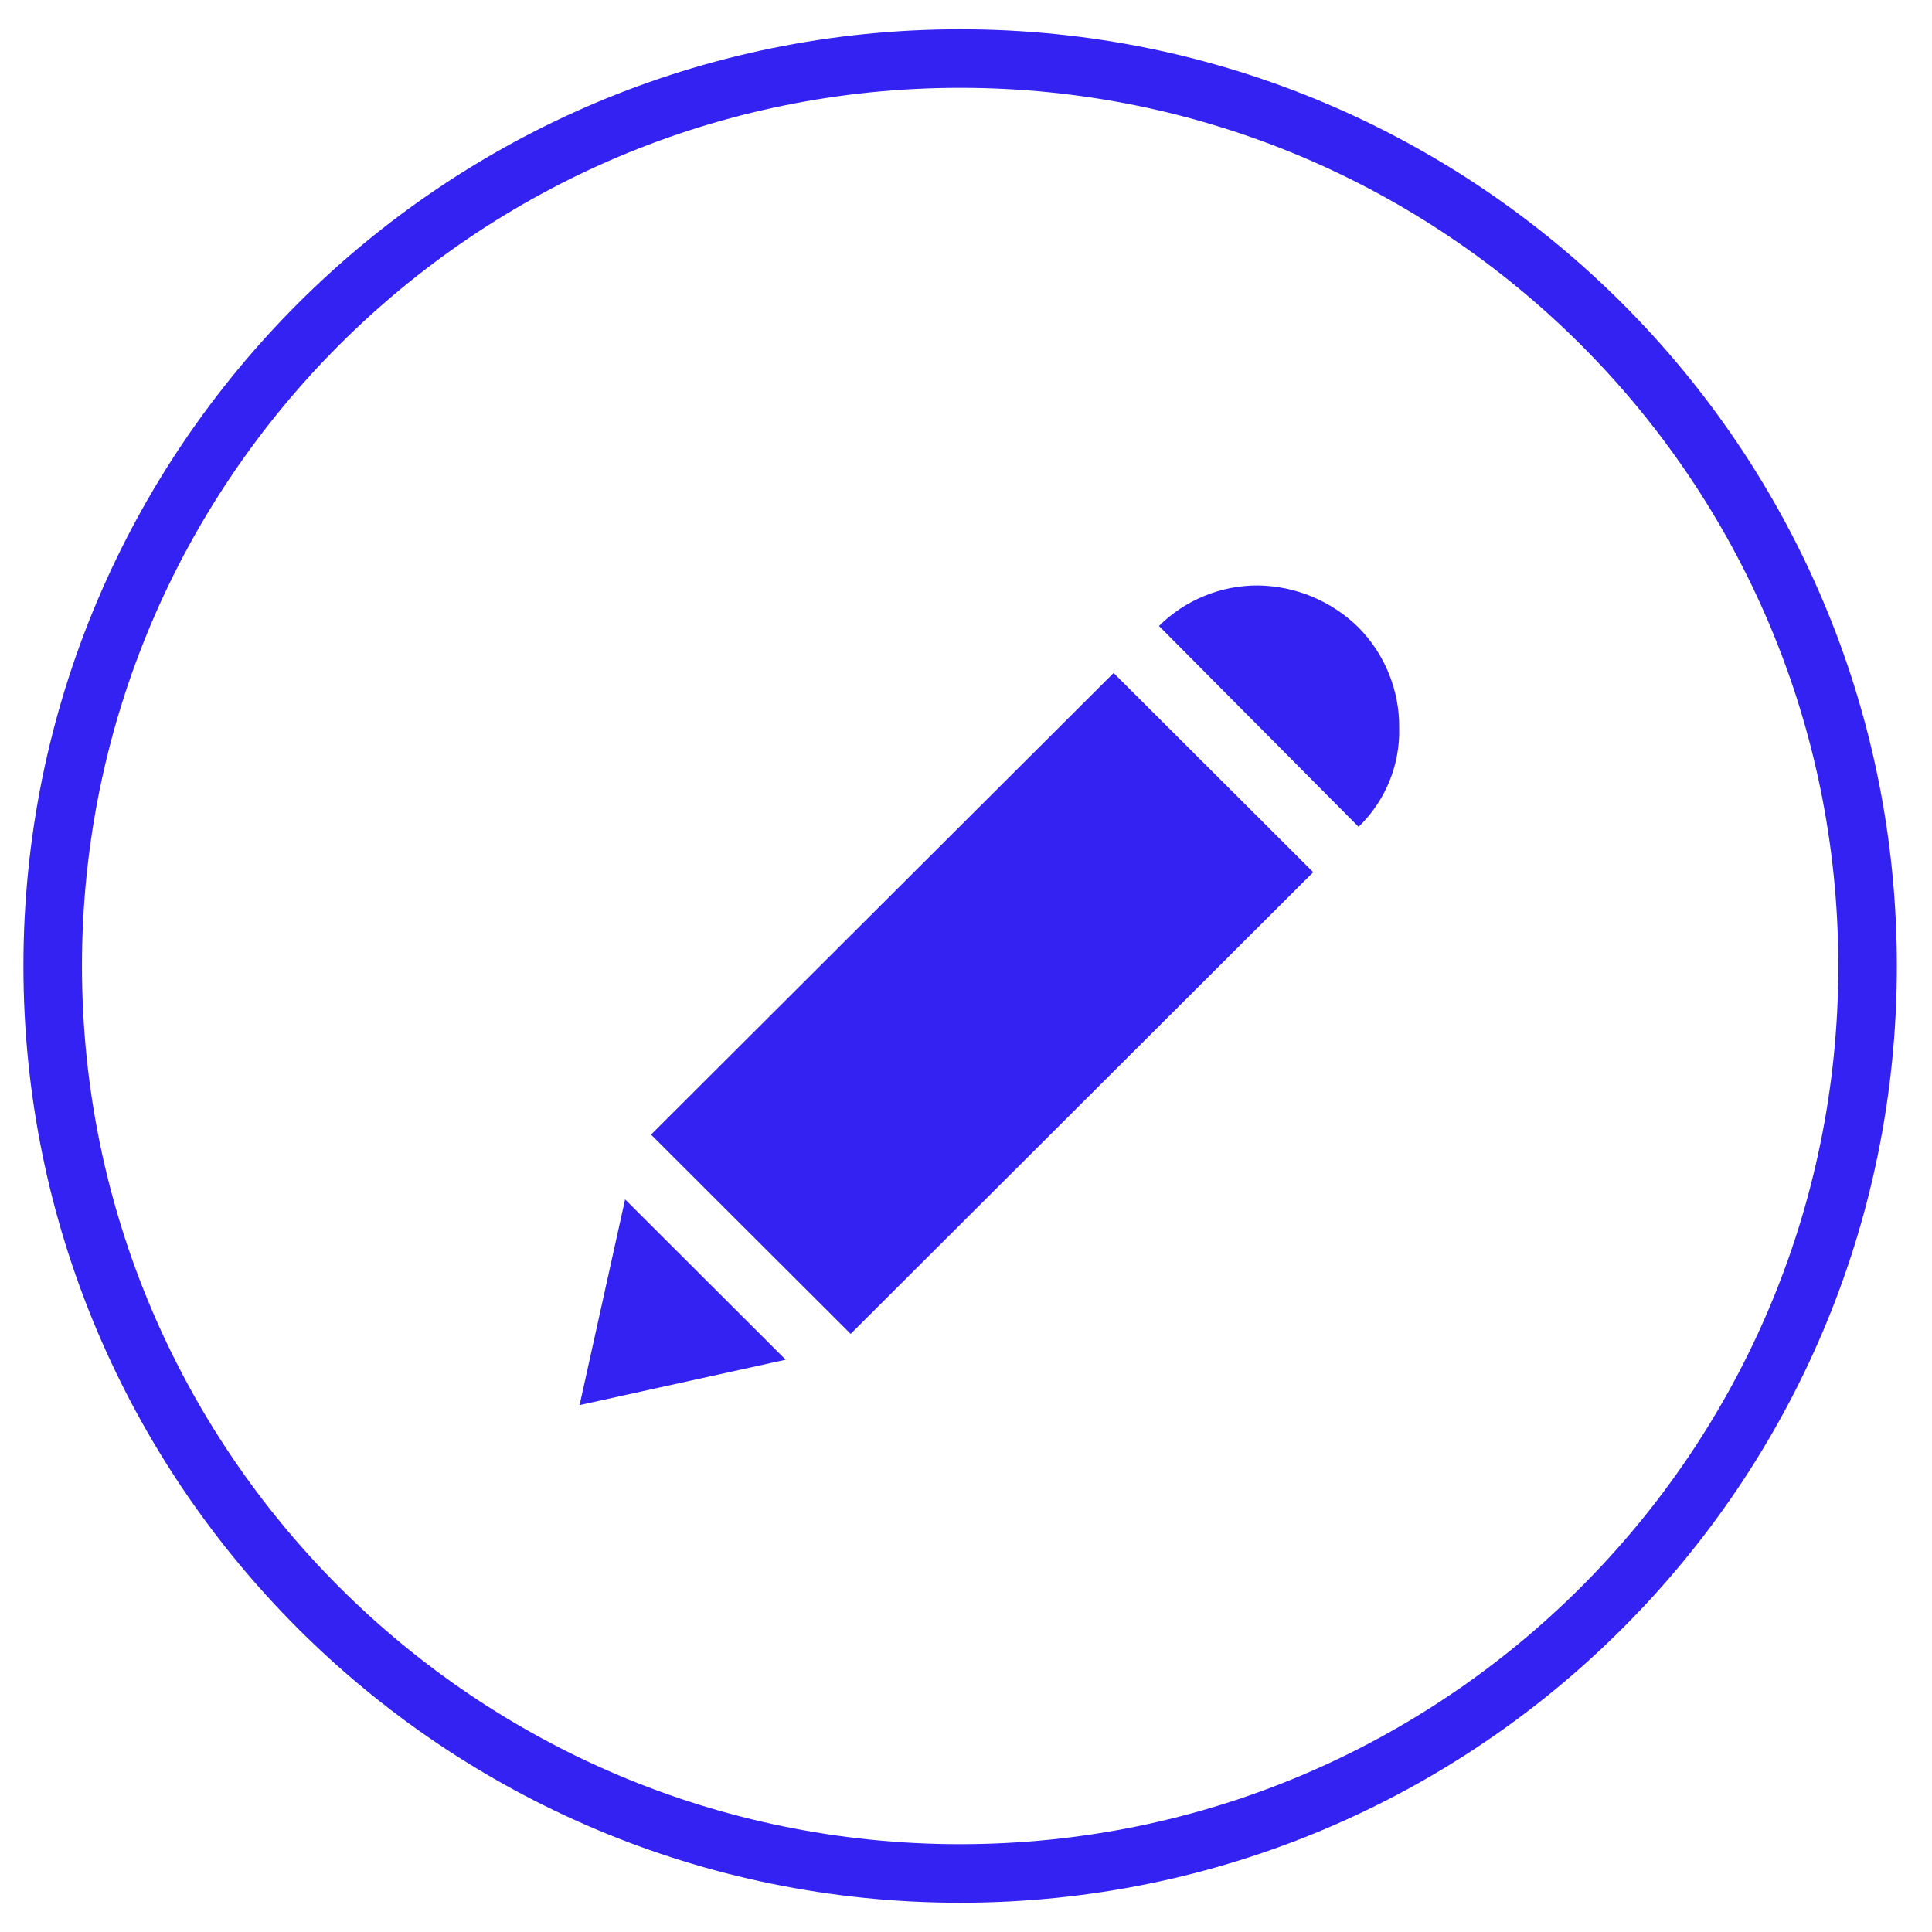 <svg width="33" height="33" viewBox="0 0 33 33" fill="none" xmlns="http://www.w3.org/2000/svg">
<g id="Group 11312">
<path id="Vector" d="M16.4 32C24.96 32 31.9 25.06 31.9 16.5C31.9 7.94 24.96 1 16.4 1C7.839 1 0.9 7.94 0.9 16.5C0.9 25.06 7.839 32 16.4 32Z" stroke="#3422F2"/>
<g id="Group 11210">
<path id="Path 4564" d="M23.899 12.435C23.903 12.117 23.843 11.802 23.724 11.508C23.605 11.213 23.429 10.945 23.206 10.719C22.748 10.267 22.132 10.009 21.487 10C21.174 9.999 20.863 10.059 20.573 10.178C20.282 10.297 20.019 10.471 19.796 10.692L23.206 14.123C23.432 13.904 23.611 13.642 23.73 13.351C23.849 13.061 23.907 12.749 23.899 12.435Z" fill="#3422F2"/>
<path id="Rectangle 4366" d="M22.431 14.898L19.021 11.495L11.12 19.38L14.53 22.784L22.431 14.898Z" fill="#3422F2"/>
<path id="Path 4565" d="M10.677 20.486L9.9 24L13.42 23.225L10.677 20.486Z" fill="#3422F2"/>
</g>
</g>
</svg>
